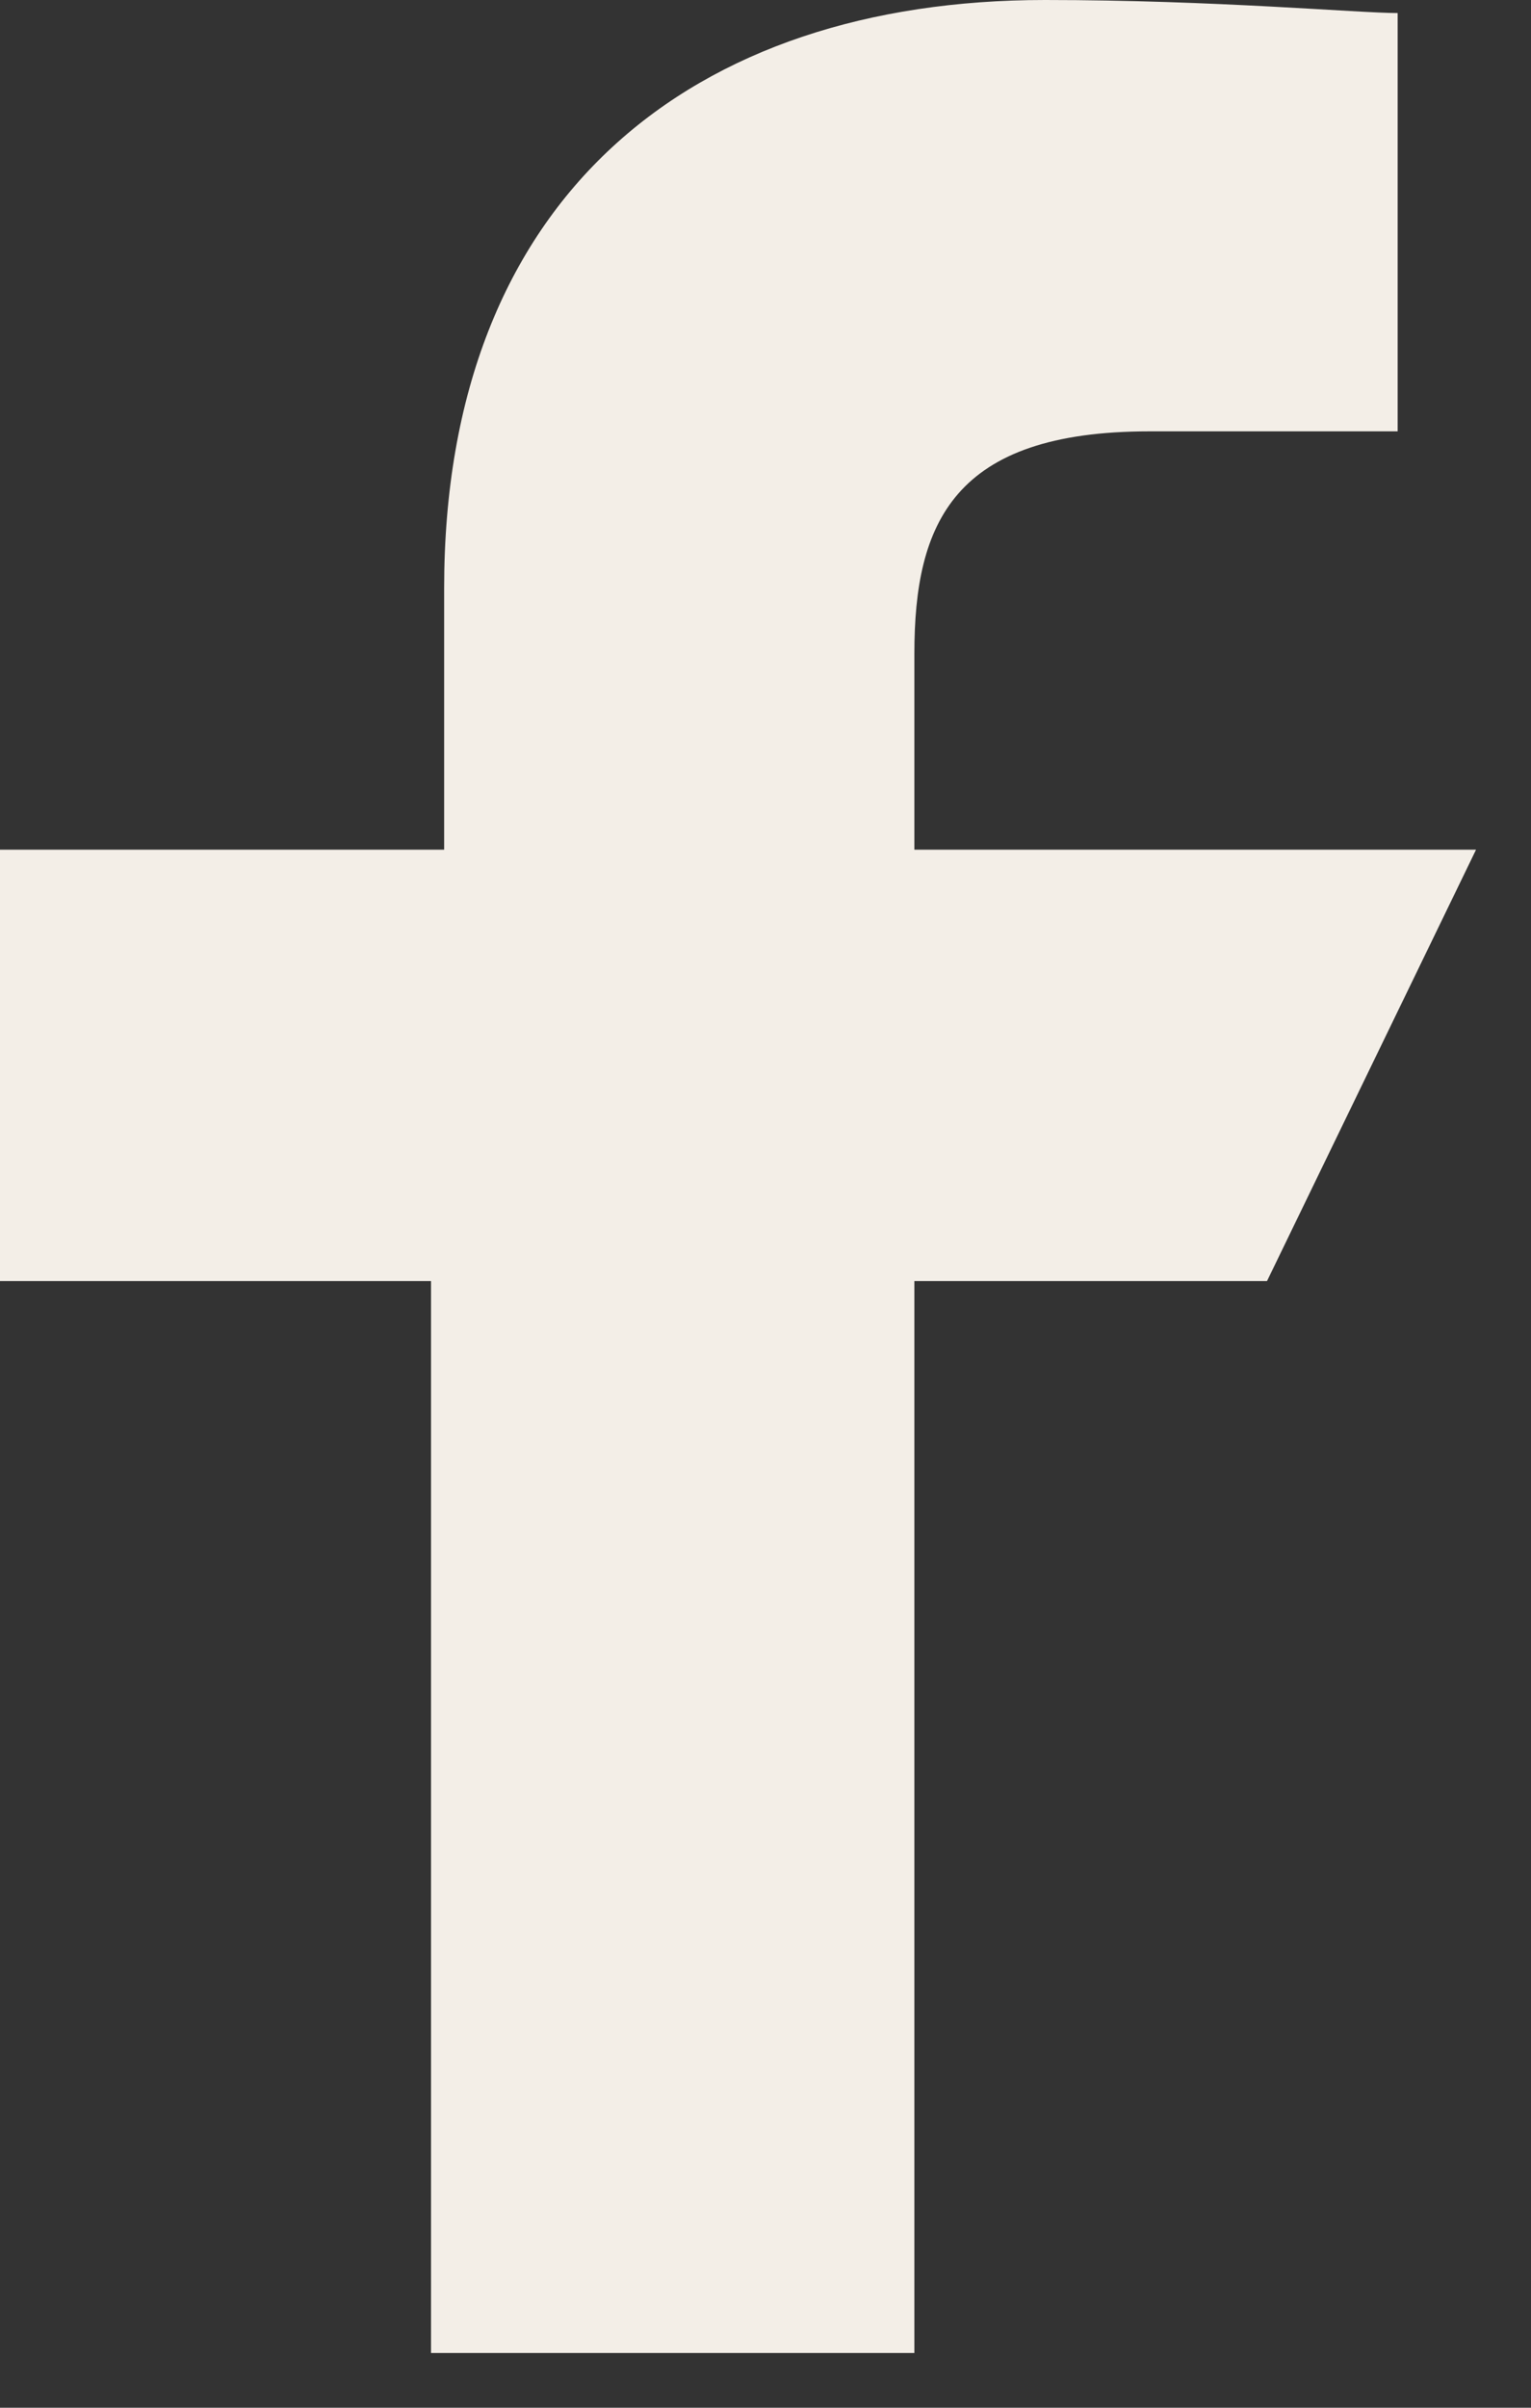 <svg width="21" height="33" viewBox="0 0 21 33" fill="none" xmlns="http://www.w3.org/2000/svg">
<rect x="0" y="0" width="21" height="33" fill="#333333" stroke="none"/>
<path d="M5.912 17.558V32.25H12.542V17.558H17.379L20.246 11.646H12.542V8.958C12.542 7.167 13.079 5.912 15.767 5.912H19.171V0.179C18.633 0.179 16.663 0 14.333 0C9.496 0 6.092 2.688 6.092 8.062V11.646H0V17.558H5.912Z" fill="#F3EEE7"/>
</svg>
